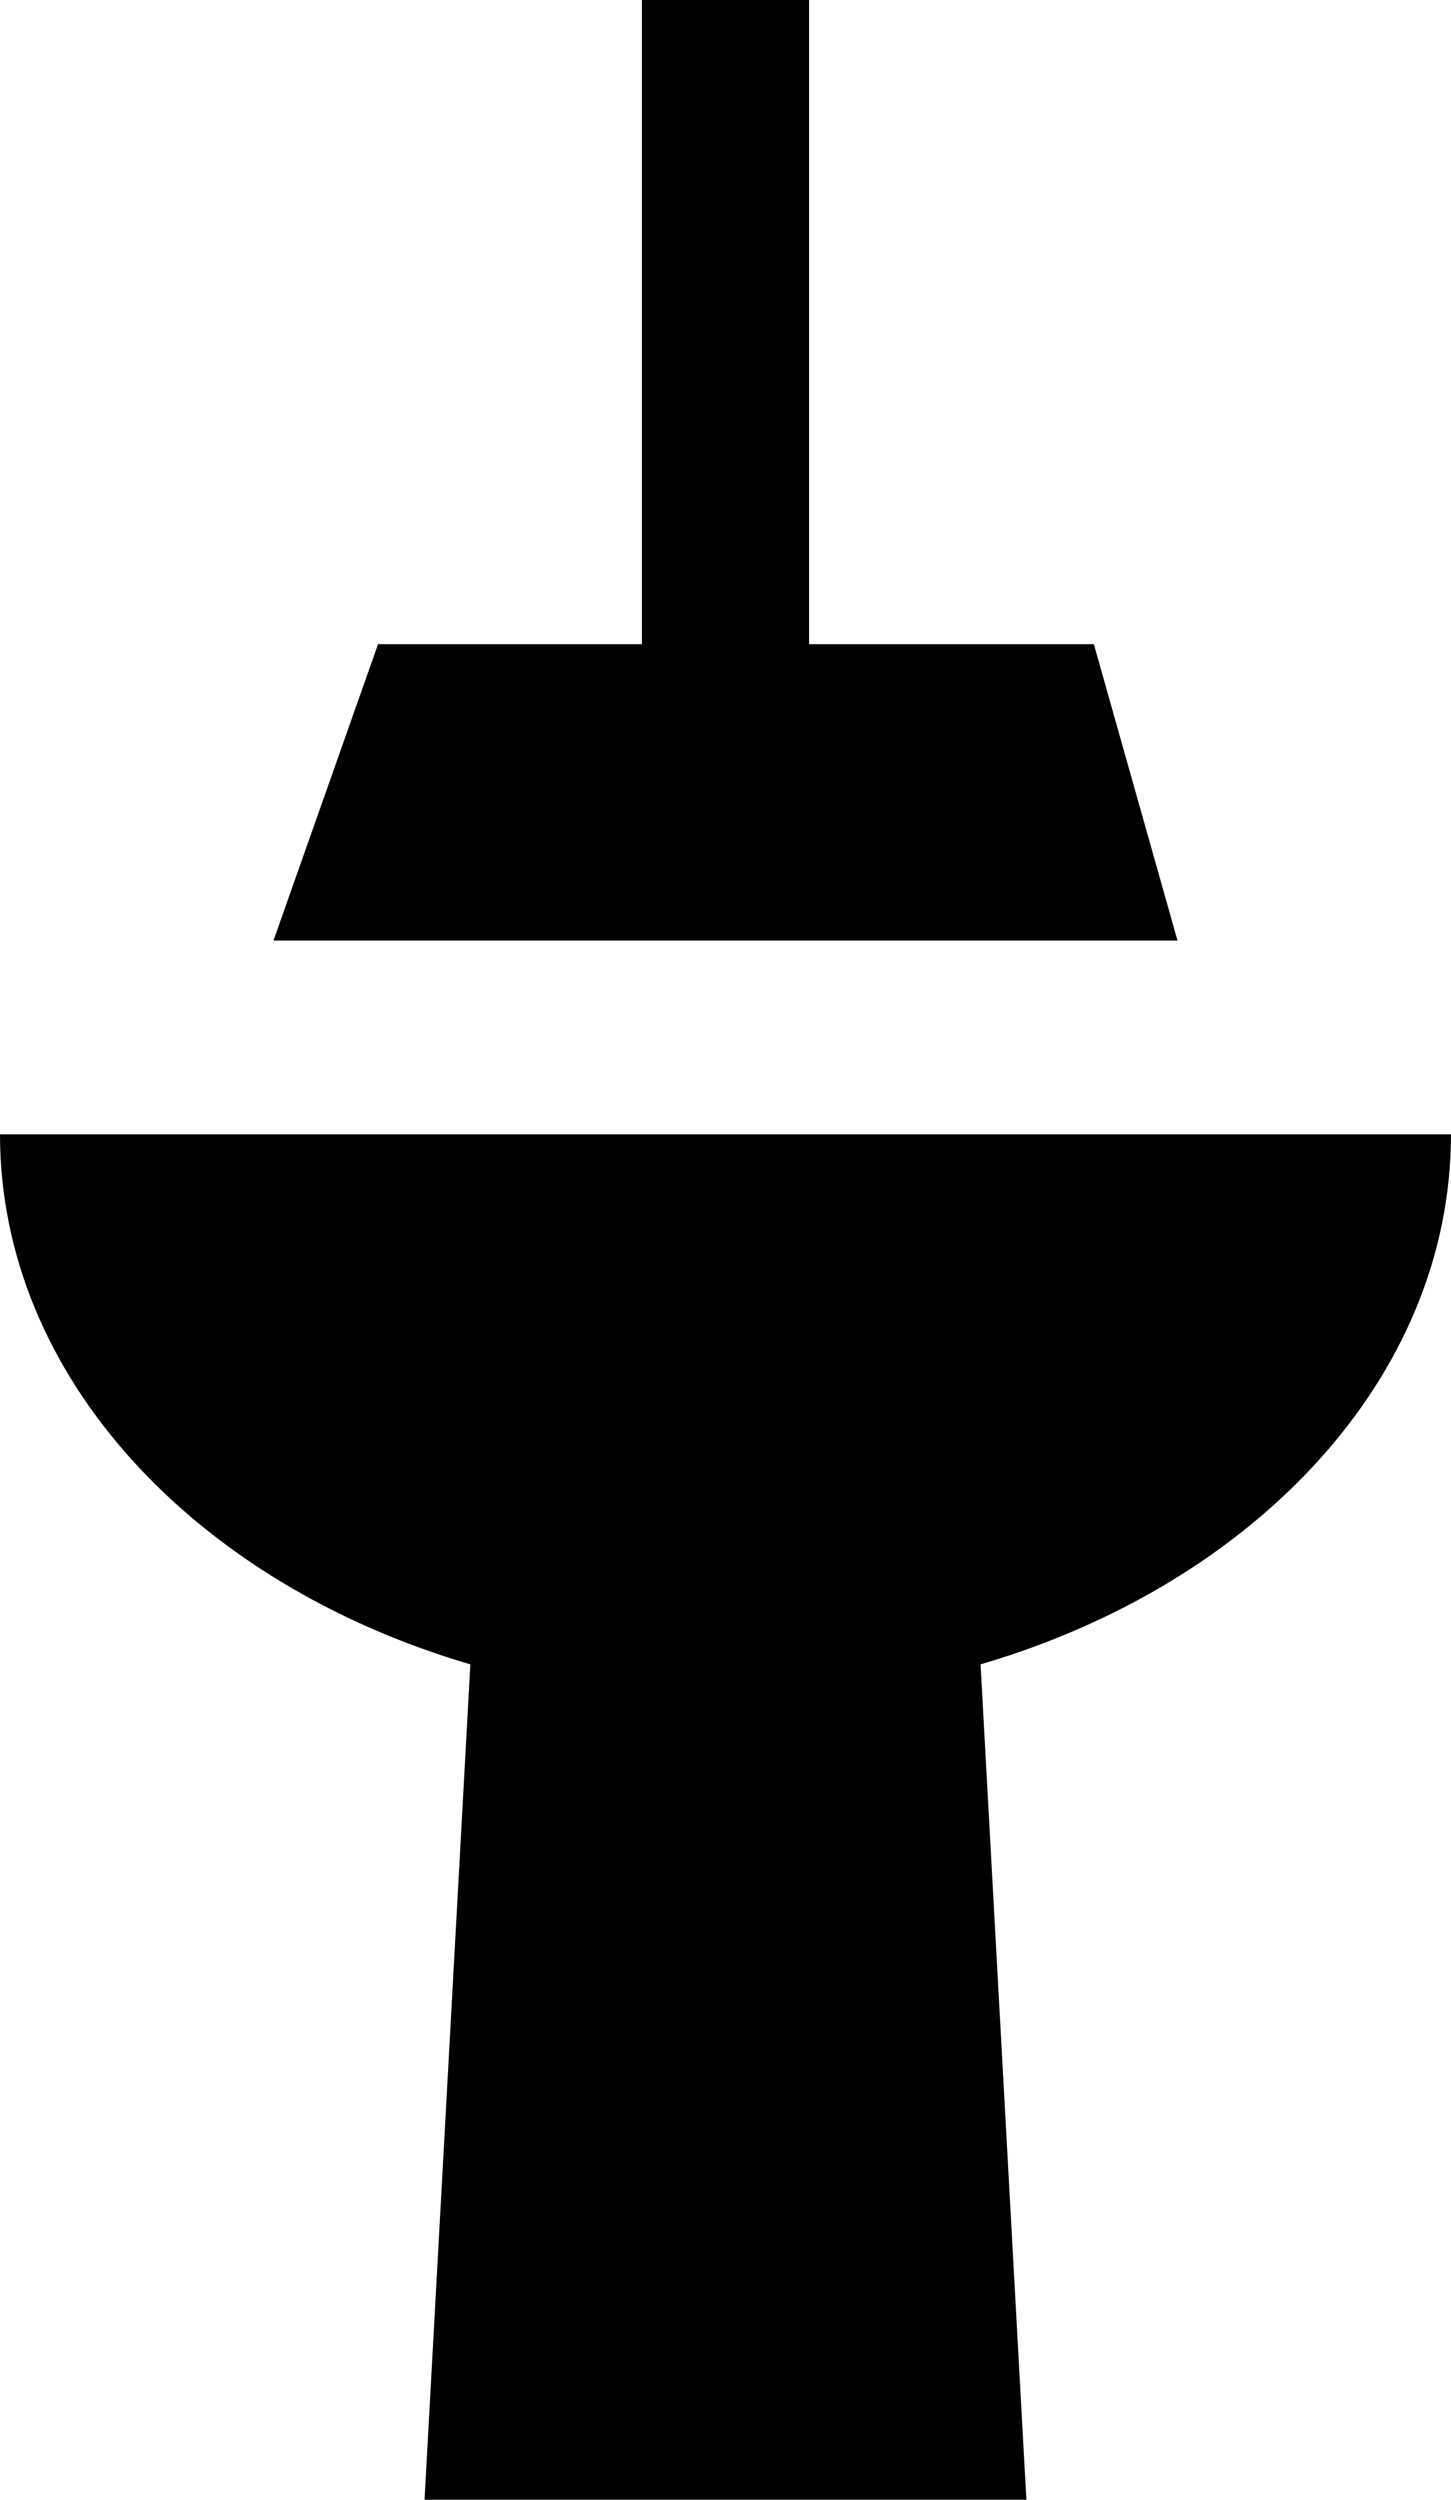 <svg id="Component_26_1" data-name="Component 26 – 1" xmlns="http://www.w3.org/2000/svg" width="104.515" height="180" viewBox="0 0 104.515 180">
  <path id="Path_84" data-name="Path 84" d="M144.6,86.614H40.086c0,17.468,14.087,32.363,33.879,38.166l-3.3,60.155h43.351l-3.3-60.155C130.514,118.977,144.6,104.082,144.6,86.614Z" transform="translate(-40.086 -4.935)"/>
  <path id="Path_85" data-name="Path 85" d="M120.066,46.384H99.553V0H87.514V46.384H68.507L60.975,67.725h65.116Z" transform="translate(-41.276)"/>
</svg>
